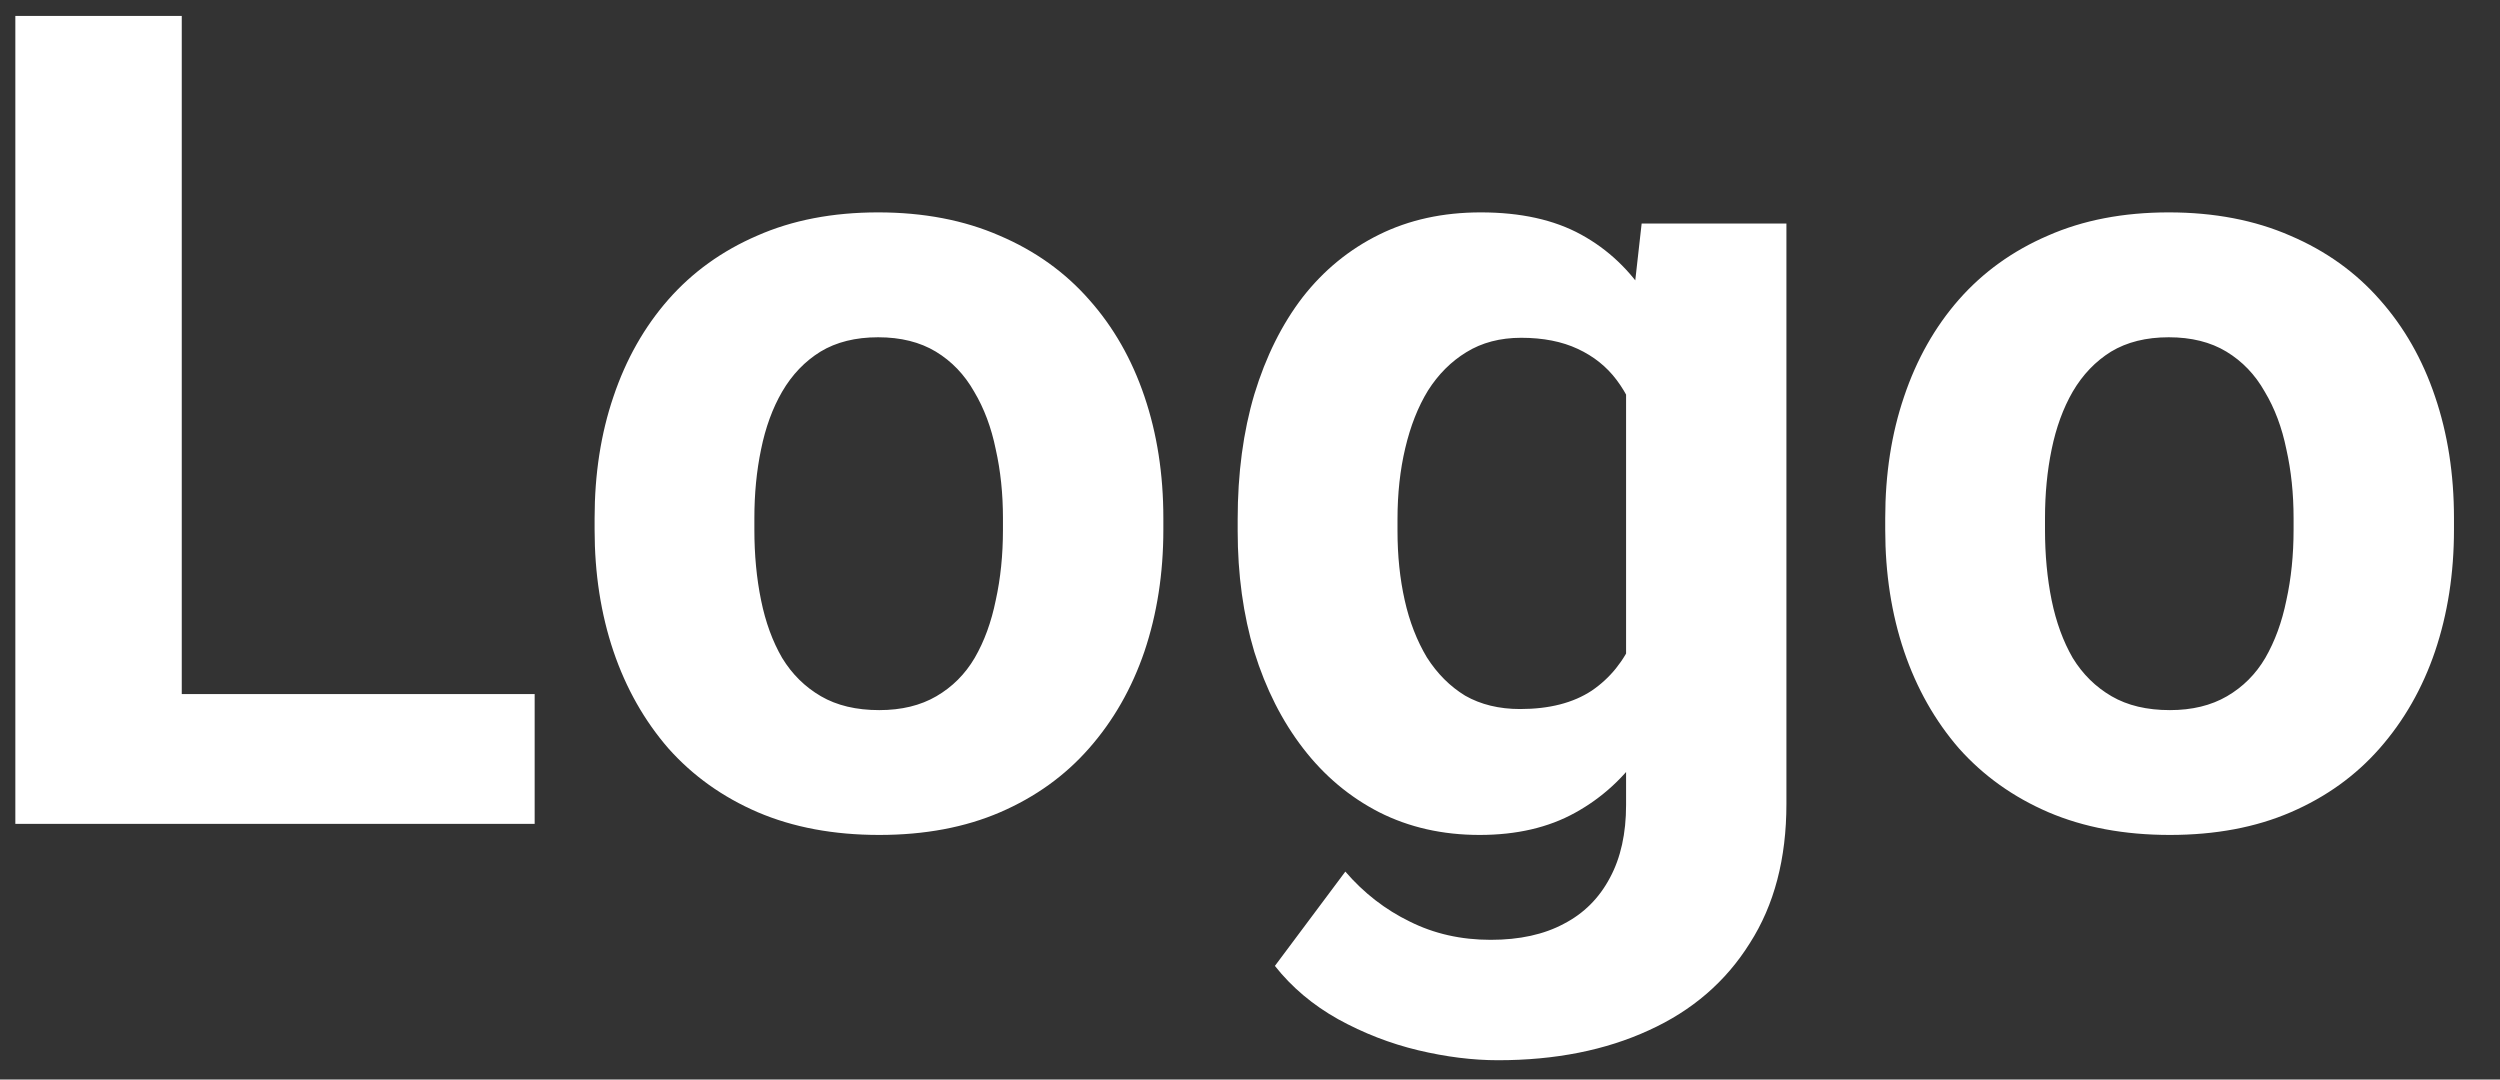 <svg width="44" height="19" viewBox="0 0 44 19" fill="none" xmlns="http://www.w3.org/2000/svg">
<rect x="0" y="0" width="44" height="19" fill="#333333" stroke="none"/>
<path d="M9.41 12.215V14.5H2.252V12.215H9.41ZM3.199 0.281V14.5H0.27V0.281H3.199ZM10.465 9.324V9.119C10.465 8.344 10.575 7.632 10.797 6.98C11.018 6.323 11.341 5.753 11.764 5.271C12.187 4.79 12.708 4.415 13.326 4.148C13.945 3.875 14.654 3.738 15.455 3.738C16.256 3.738 16.969 3.875 17.594 4.148C18.219 4.415 18.743 4.79 19.166 5.271C19.596 5.753 19.921 6.323 20.143 6.98C20.364 7.632 20.475 8.344 20.475 9.119V9.324C20.475 10.092 20.364 10.805 20.143 11.463C19.921 12.114 19.596 12.684 19.166 13.172C18.743 13.654 18.222 14.028 17.604 14.295C16.985 14.562 16.275 14.695 15.475 14.695C14.674 14.695 13.961 14.562 13.336 14.295C12.717 14.028 12.193 13.654 11.764 13.172C11.341 12.684 11.018 12.114 10.797 11.463C10.575 10.805 10.465 10.092 10.465 9.324ZM13.277 9.119V9.324C13.277 9.767 13.316 10.18 13.395 10.565C13.473 10.949 13.596 11.287 13.766 11.58C13.941 11.867 14.169 12.091 14.449 12.254C14.729 12.417 15.071 12.498 15.475 12.498C15.865 12.498 16.201 12.417 16.48 12.254C16.76 12.091 16.985 11.867 17.154 11.58C17.324 11.287 17.447 10.949 17.525 10.565C17.61 10.18 17.652 9.767 17.652 9.324V9.119C17.652 8.689 17.61 8.286 17.525 7.908C17.447 7.524 17.32 7.186 17.145 6.893C16.975 6.593 16.751 6.359 16.471 6.189C16.191 6.02 15.852 5.936 15.455 5.936C15.058 5.936 14.719 6.02 14.44 6.189C14.166 6.359 13.941 6.593 13.766 6.893C13.596 7.186 13.473 7.524 13.395 7.908C13.316 8.286 13.277 8.689 13.277 9.119ZM28.893 3.934H31.441V14.148C31.441 15.112 31.227 15.929 30.797 16.6C30.374 17.277 29.781 17.788 29.02 18.133C28.258 18.484 27.372 18.66 26.363 18.66C25.921 18.66 25.452 18.602 24.957 18.484C24.469 18.367 24 18.185 23.551 17.938C23.108 17.69 22.737 17.378 22.438 17L23.678 15.34C24.003 15.717 24.381 16.01 24.811 16.219C25.24 16.434 25.715 16.541 26.236 16.541C26.744 16.541 27.174 16.447 27.525 16.258C27.877 16.076 28.147 15.805 28.336 15.447C28.525 15.096 28.619 14.669 28.619 14.168V6.375L28.893 3.934ZM21.783 9.344V9.139C21.783 8.331 21.881 7.599 22.076 6.941C22.278 6.277 22.561 5.708 22.926 5.232C23.297 4.757 23.746 4.389 24.273 4.129C24.801 3.868 25.396 3.738 26.061 3.738C26.764 3.738 27.353 3.868 27.828 4.129C28.303 4.389 28.694 4.76 29 5.242C29.306 5.717 29.544 6.281 29.713 6.932C29.889 7.576 30.025 8.283 30.123 9.051V9.5C30.025 10.236 29.879 10.919 29.684 11.551C29.488 12.182 29.231 12.736 28.912 13.211C28.593 13.68 28.196 14.044 27.721 14.305C27.252 14.565 26.692 14.695 26.041 14.695C25.39 14.695 24.801 14.562 24.273 14.295C23.753 14.028 23.307 13.654 22.936 13.172C22.564 12.69 22.278 12.124 22.076 11.473C21.881 10.822 21.783 10.112 21.783 9.344ZM24.596 9.139V9.344C24.596 9.78 24.638 10.187 24.723 10.565C24.807 10.942 24.938 11.277 25.113 11.57C25.296 11.857 25.52 12.081 25.787 12.244C26.061 12.4 26.383 12.479 26.754 12.479C27.268 12.479 27.688 12.371 28.014 12.156C28.339 11.935 28.583 11.632 28.746 11.248C28.909 10.864 29.003 10.421 29.029 9.92V8.641C29.016 8.23 28.961 7.863 28.863 7.537C28.766 7.205 28.629 6.922 28.453 6.688C28.277 6.453 28.049 6.271 27.77 6.141C27.49 6.01 27.158 5.945 26.773 5.945C26.402 5.945 26.08 6.03 25.807 6.199C25.54 6.362 25.315 6.587 25.133 6.873C24.957 7.16 24.824 7.498 24.732 7.889C24.641 8.273 24.596 8.689 24.596 9.139ZM33.18 9.324V9.119C33.18 8.344 33.29 7.632 33.512 6.98C33.733 6.323 34.055 5.753 34.478 5.271C34.902 4.79 35.422 4.415 36.041 4.148C36.66 3.875 37.369 3.738 38.17 3.738C38.971 3.738 39.684 3.875 40.309 4.148C40.934 4.415 41.458 4.79 41.881 5.271C42.31 5.753 42.636 6.323 42.857 6.98C43.079 7.632 43.19 8.344 43.19 9.119V9.324C43.19 10.092 43.079 10.805 42.857 11.463C42.636 12.114 42.31 12.684 41.881 13.172C41.458 13.654 40.937 14.028 40.318 14.295C39.7 14.562 38.99 14.695 38.19 14.695C37.389 14.695 36.676 14.562 36.051 14.295C35.432 14.028 34.908 13.654 34.478 13.172C34.055 12.684 33.733 12.114 33.512 11.463C33.29 10.805 33.18 10.092 33.18 9.324ZM35.992 9.119V9.324C35.992 9.767 36.031 10.18 36.109 10.565C36.188 10.949 36.311 11.287 36.48 11.58C36.656 11.867 36.884 12.091 37.164 12.254C37.444 12.417 37.786 12.498 38.19 12.498C38.58 12.498 38.915 12.417 39.195 12.254C39.475 12.091 39.7 11.867 39.869 11.58C40.038 11.287 40.162 10.949 40.24 10.565C40.325 10.18 40.367 9.767 40.367 9.324V9.119C40.367 8.689 40.325 8.286 40.24 7.908C40.162 7.524 40.035 7.186 39.859 6.893C39.69 6.593 39.465 6.359 39.185 6.189C38.906 6.02 38.567 5.936 38.17 5.936C37.773 5.936 37.434 6.02 37.154 6.189C36.881 6.359 36.656 6.593 36.48 6.893C36.311 7.186 36.188 7.524 36.109 7.908C36.031 8.286 35.992 8.689 35.992 9.119Z" fill="white"/>
</svg>
